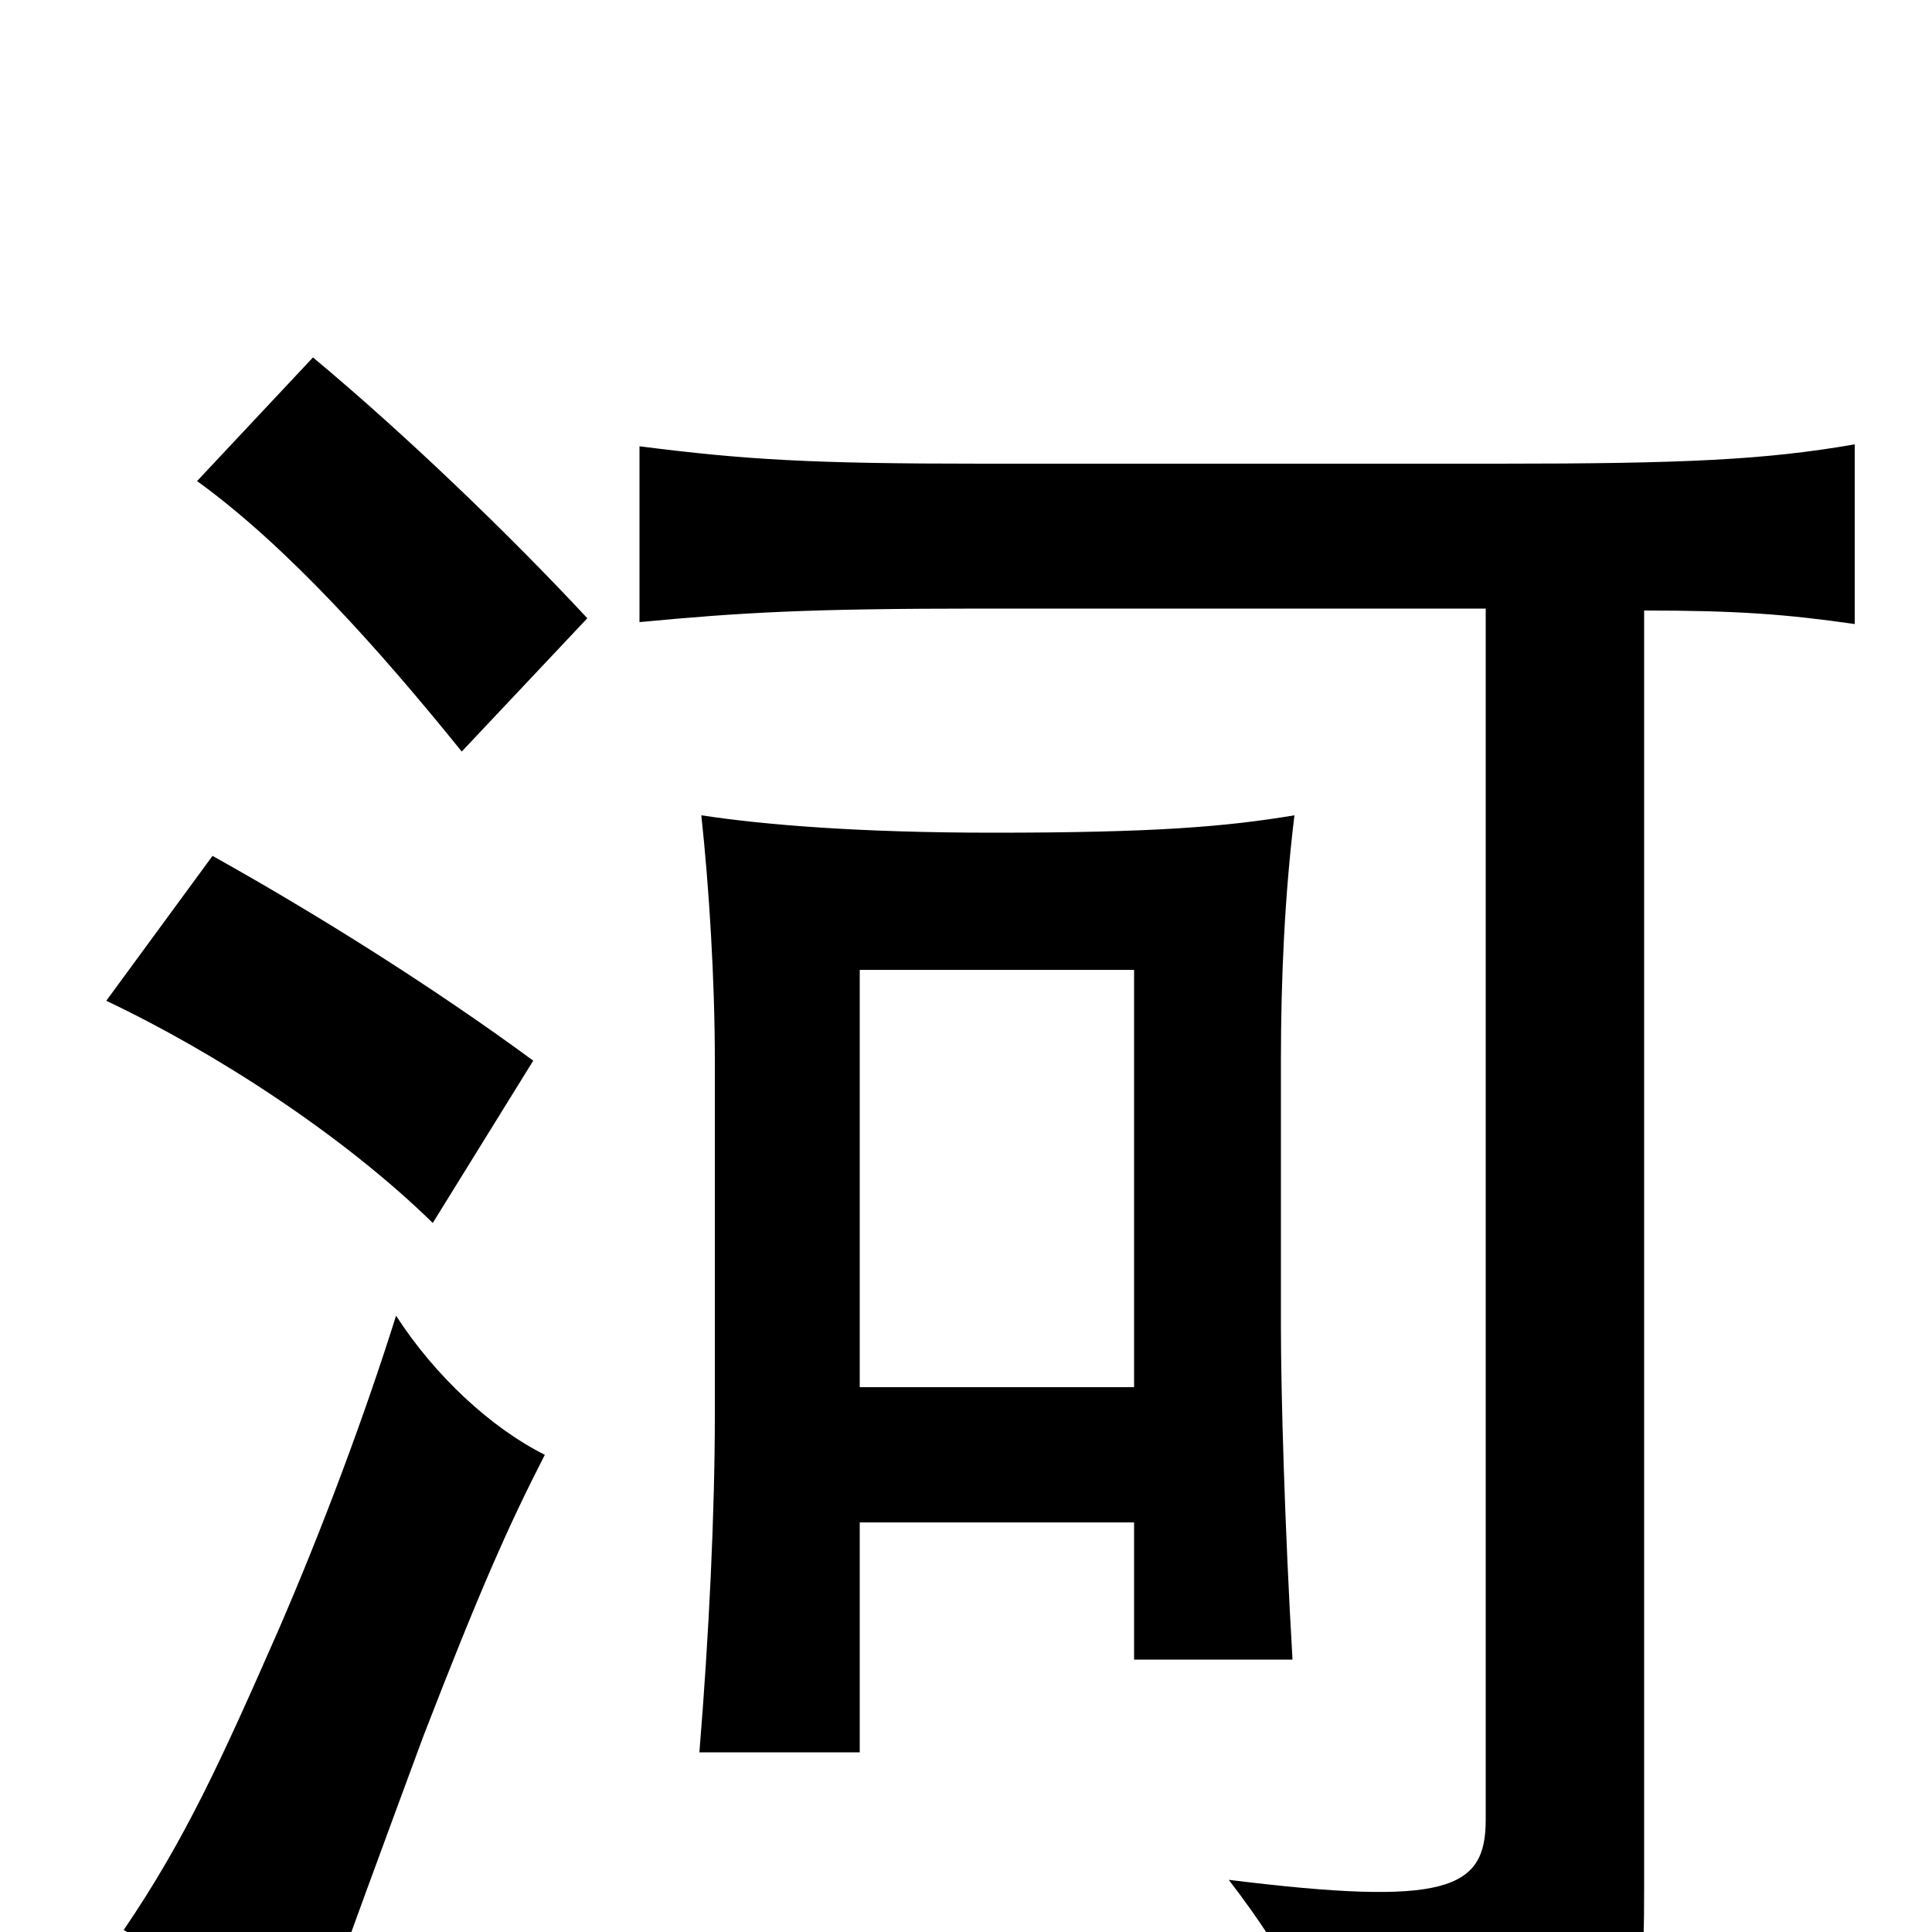 <svg xmlns="http://www.w3.org/2000/svg" viewBox="0 -1000 1000 1000">
	<path fill="#000000" d="M282 -247C254 -261 225 -288 205 -319C189 -268 167 -209 144 -156C115 -90 96 -48 64 -1C94 15 121 36 157 70C180 4 198 -44 219 -101C248 -176 263 -210 282 -247ZM276 -451C223 -490 162 -528 110 -557L55 -482C112 -455 178 -412 224 -367ZM304 -680C264 -723 210 -775 162 -815L102 -751C149 -717 197 -663 239 -611ZM769 -685V-58C769 -22 749 -13 636 -27C669 16 681 43 693 84C849 65 851 61 851 -24V-684C900 -684 925 -682 960 -677V-770C914 -762 872 -760 776 -760H508C420 -760 386 -762 331 -769V-678C384 -683 418 -685 508 -685ZM445 -282V-498H587V-282ZM587 -212V-141H669C665 -209 663 -279 663 -313V-451C663 -494 665 -537 670 -578C634 -572 597 -569 514 -569C445 -569 396 -573 363 -578C367 -541 370 -493 370 -451V-268C370 -217 367 -154 362 -93H445V-212Z"/>
</svg>